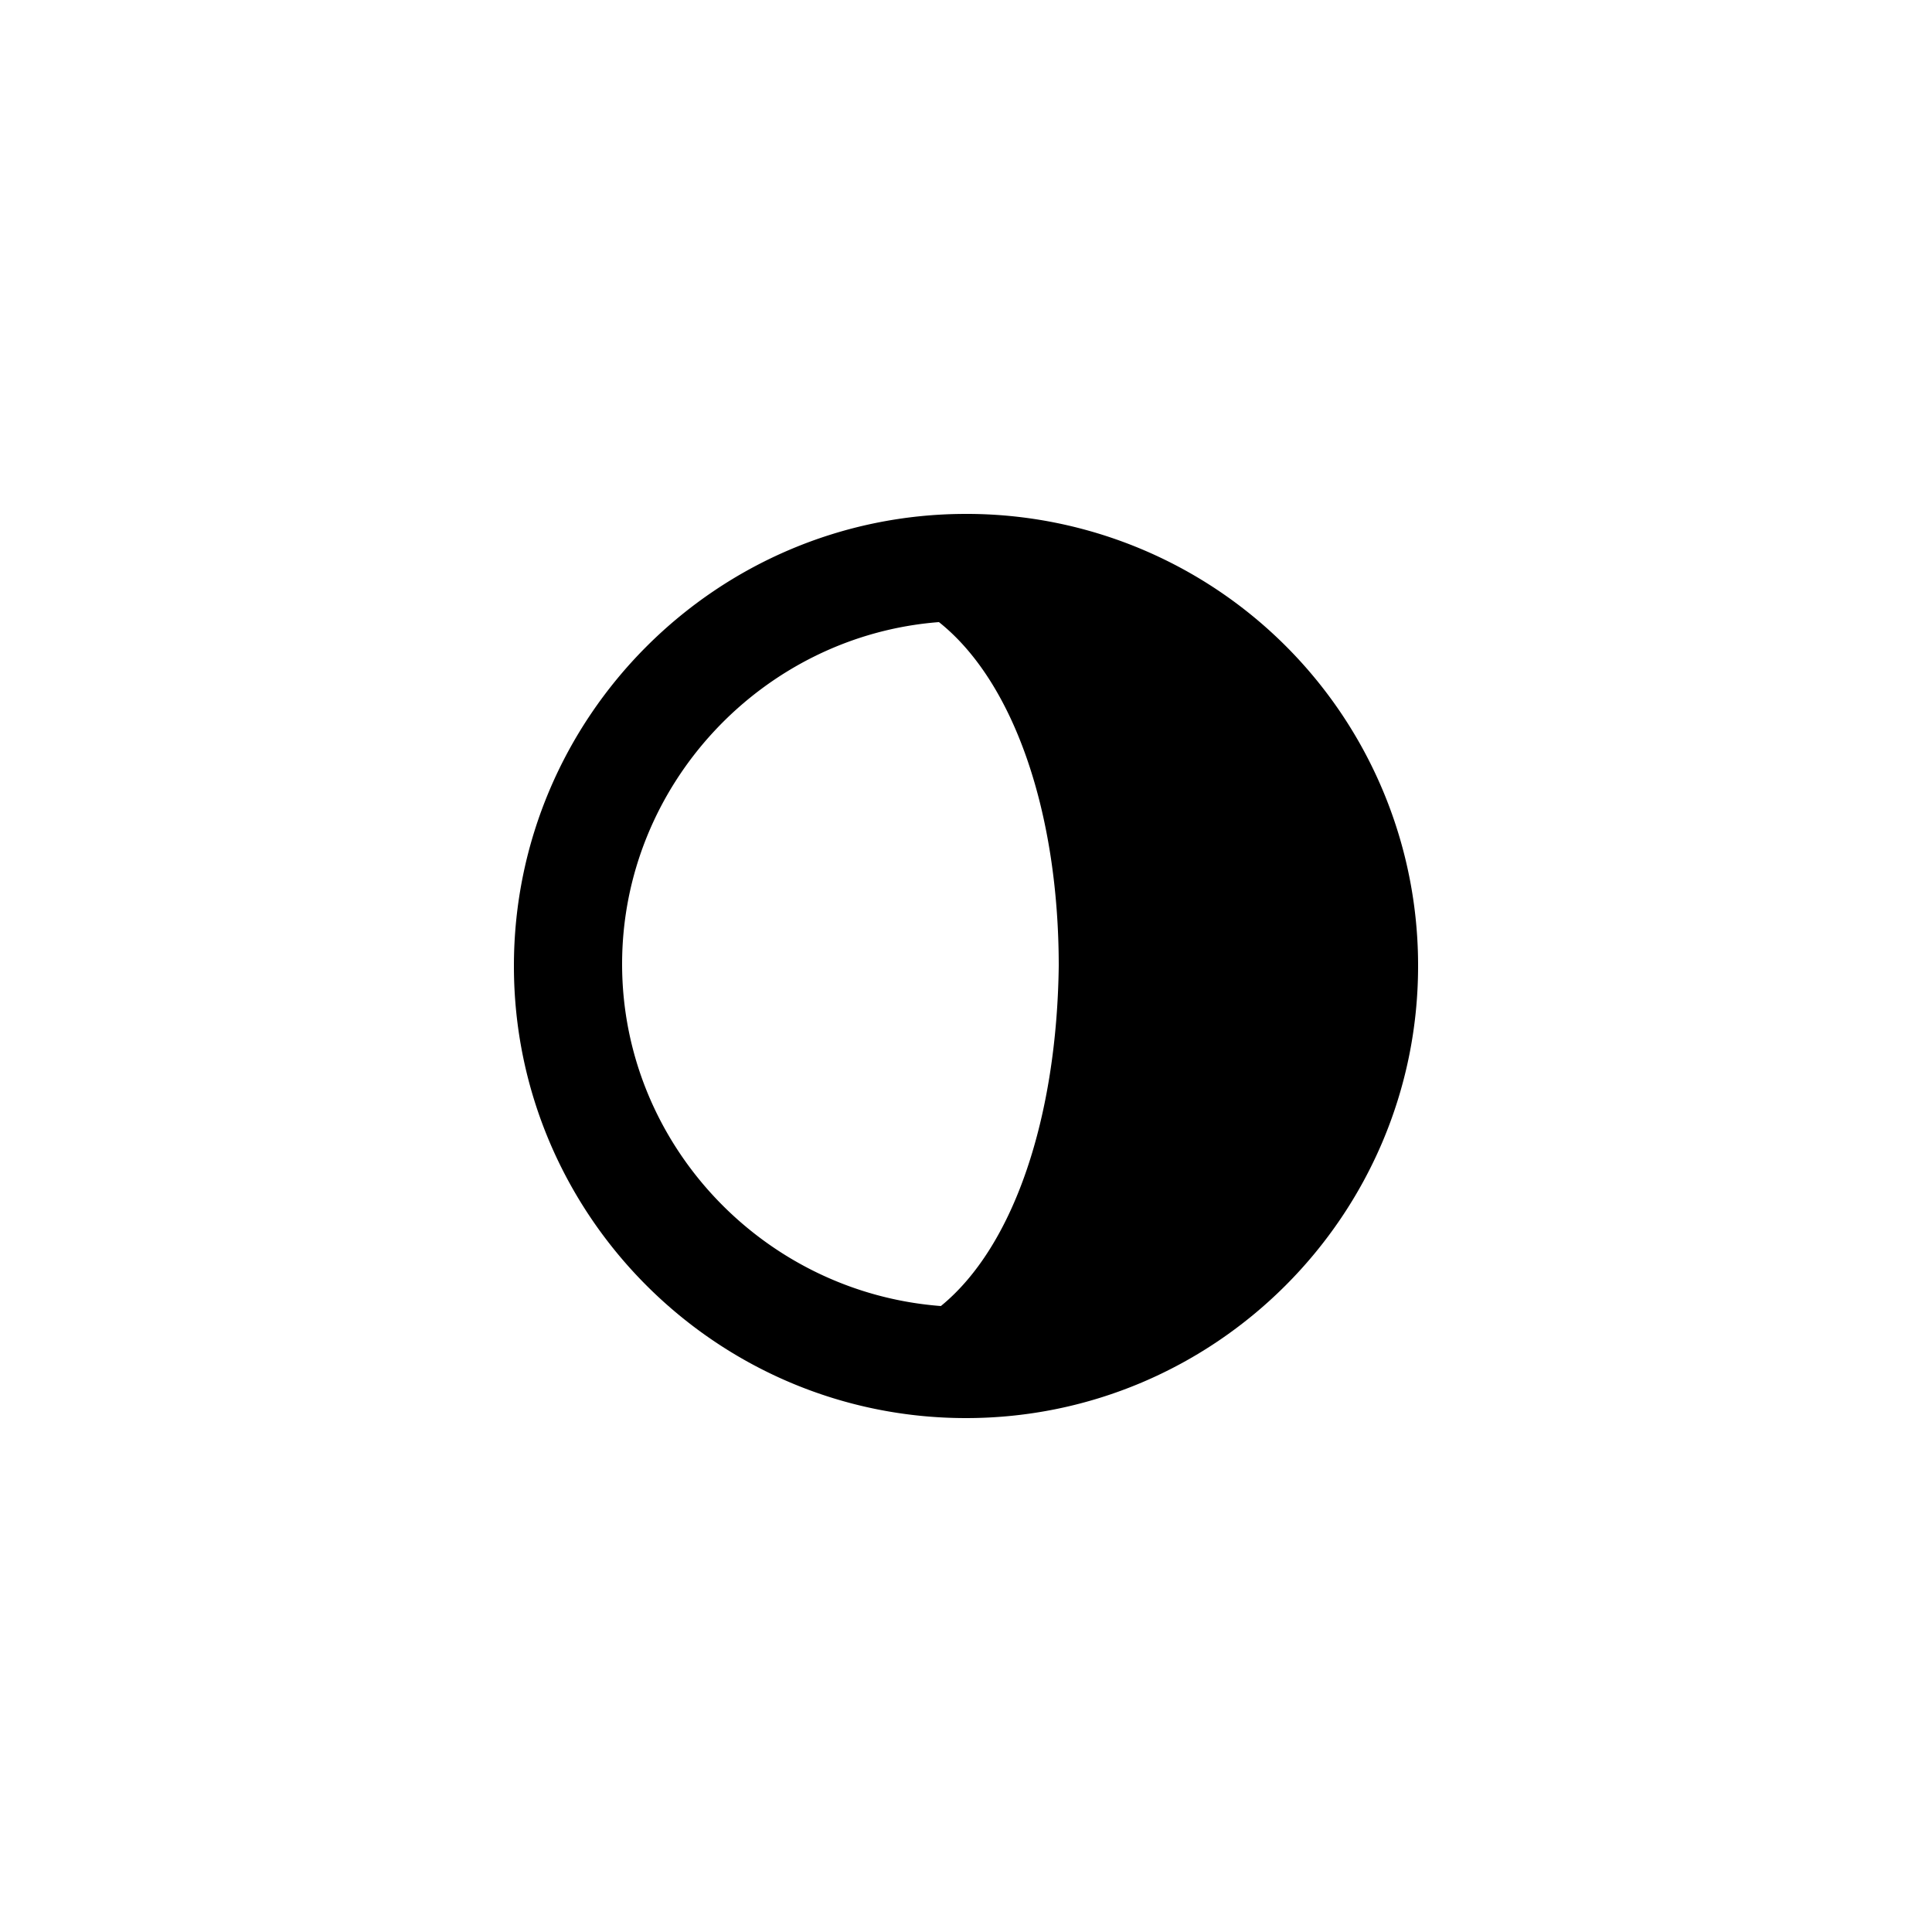 <?xml version="1.0" encoding="UTF-8" standalone="no"?><svg viewBox="0 0 32 32" xmlns="http://www.w3.org/2000/svg" xmlns:xlink="http://www.w3.org/1999/xlink" xml:space="preserve" fill-rule="evenodd" clip-rule="evenodd" stroke-linejoin="round" stroke-miterlimit="2" fill="currentColor"><g transform="translate(-.192 -.128)"><path d="M16.192 8.64a7.477 7.477 0 0 1 7.488 7.488c0 4.128-3.36 7.488-7.488 7.488s-7.488-3.36-7.488-7.488 3.36-7.488 7.488-7.488m-5.696 7.456c0 2.976 2.336 5.44 5.28 5.664 1.216-.992 1.92-3.136 1.952-5.632 0-2.528-.736-4.704-1.984-5.696-2.912.224-5.248 2.688-5.248 5.664"/></g></svg>